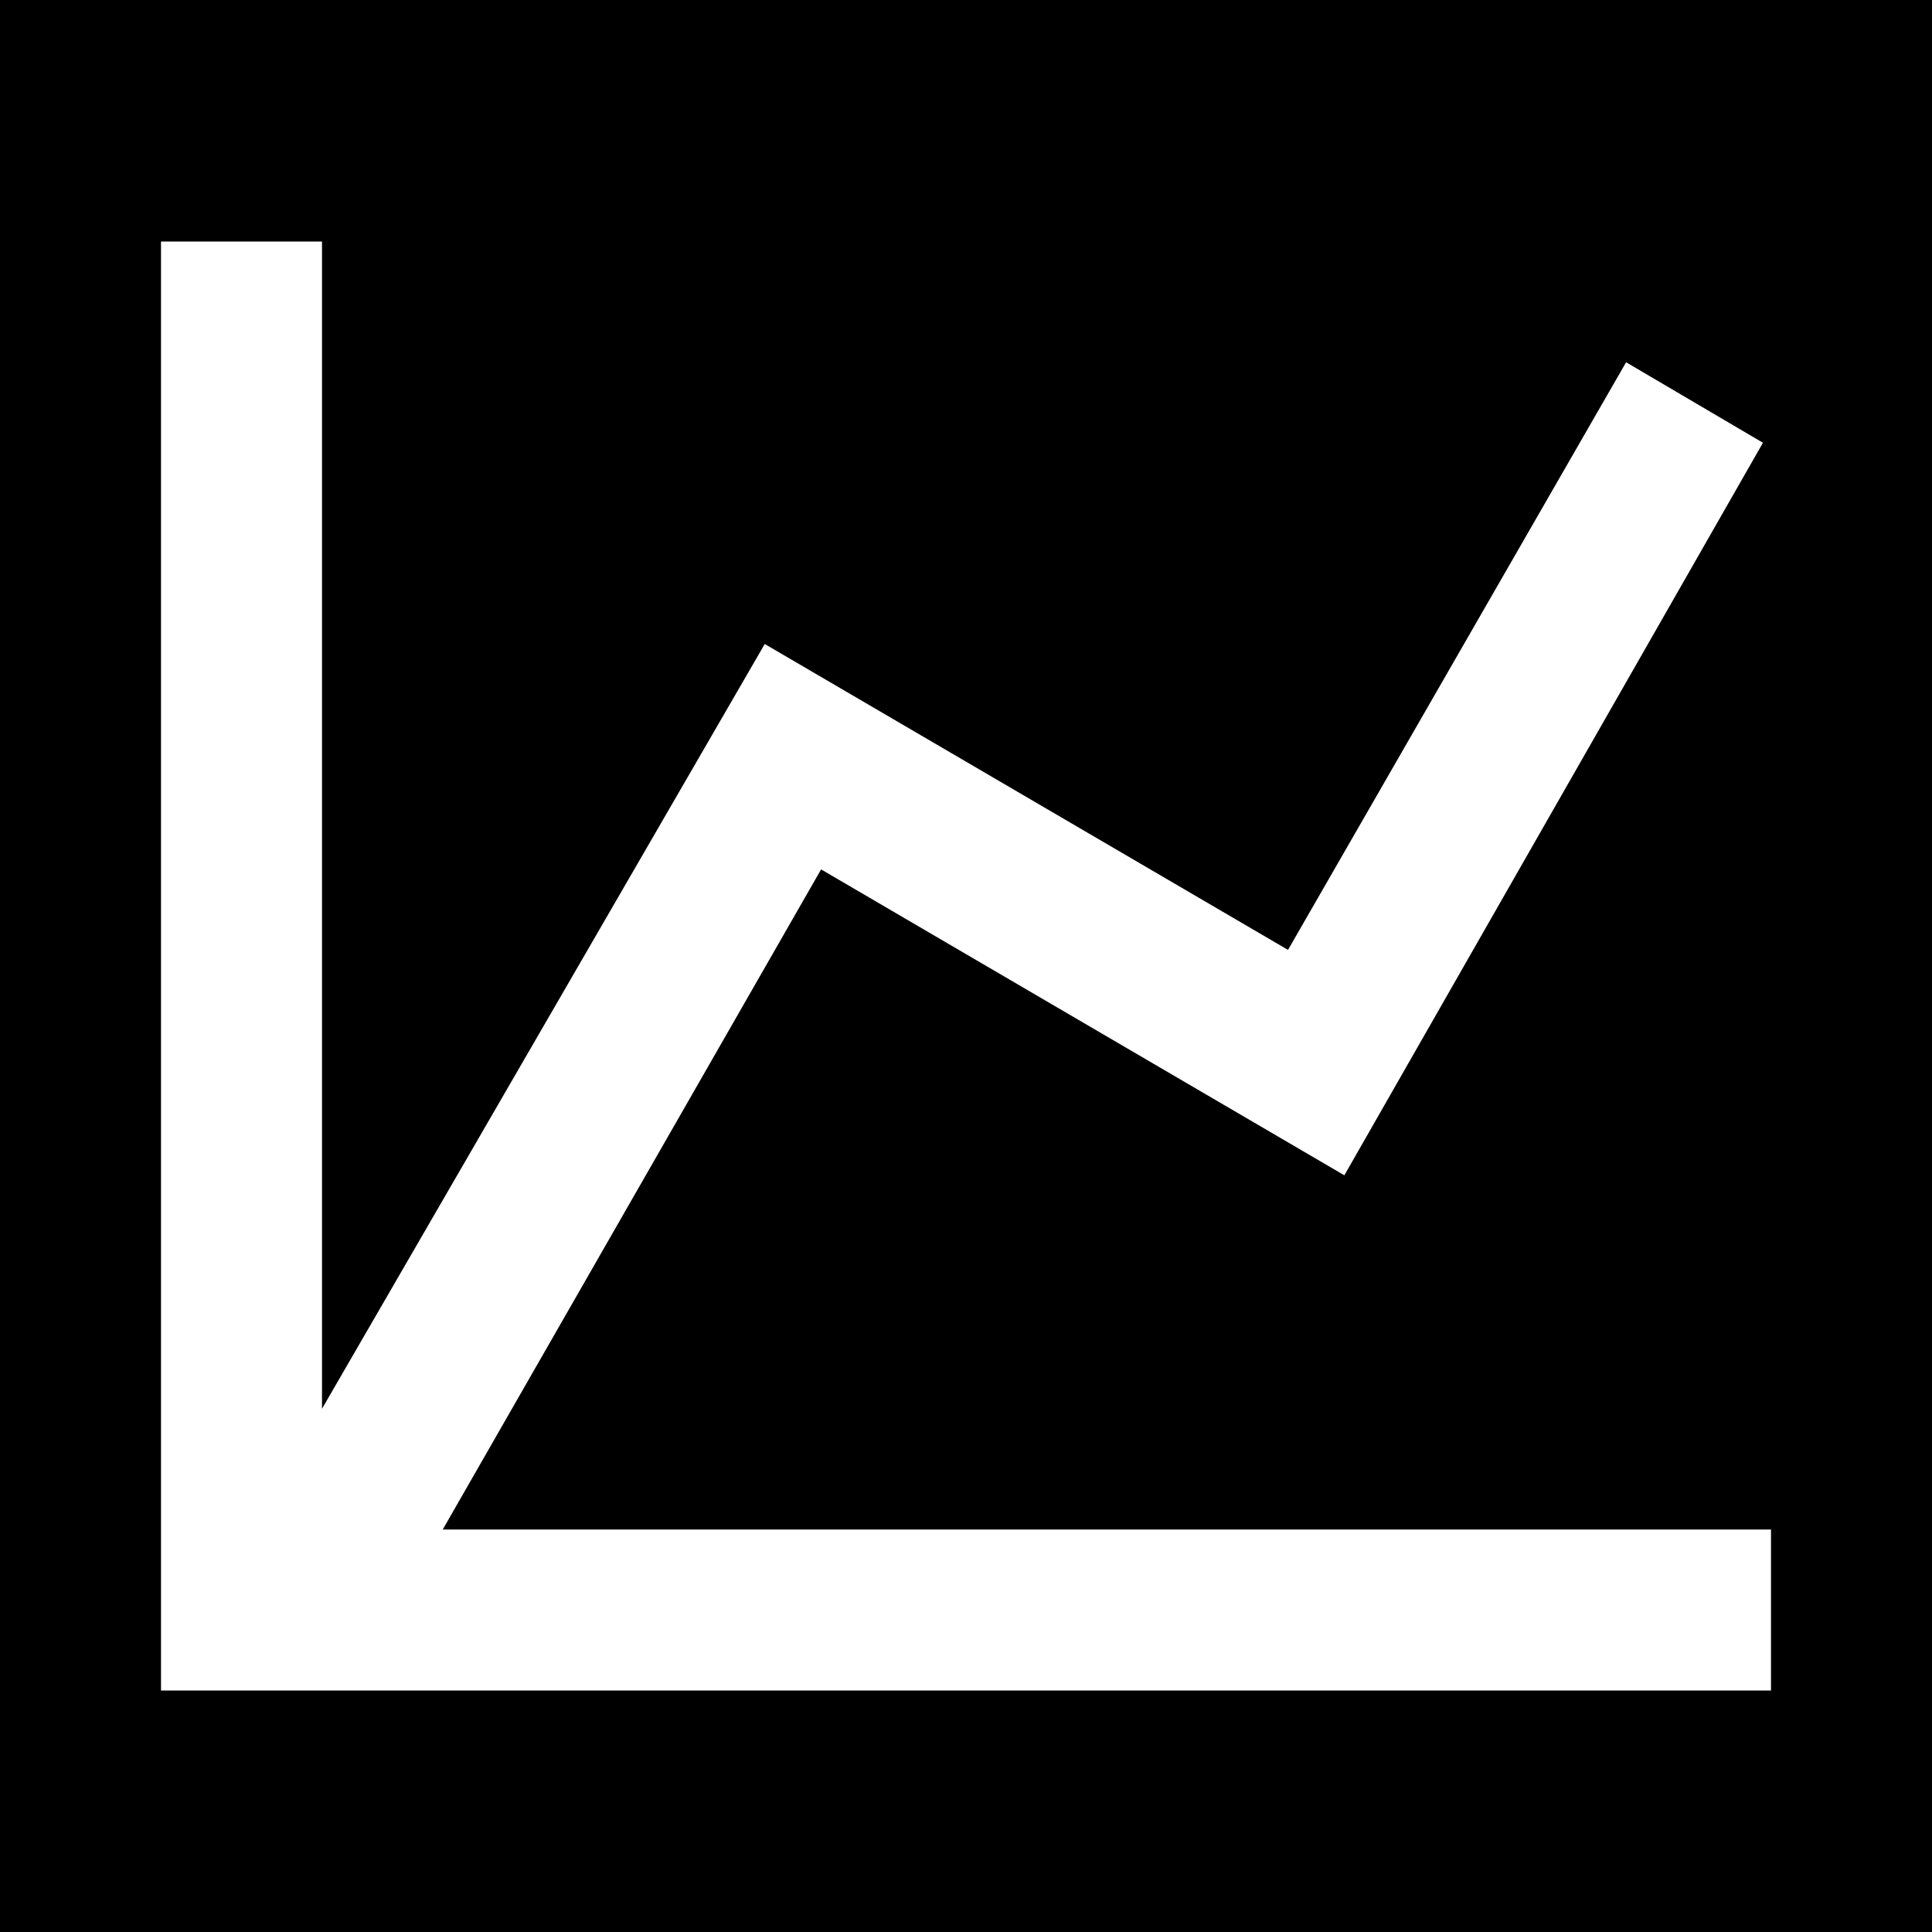 <?xml version="1.0" encoding="utf-8"?>
<!-- Generator: Adobe Illustrator 25.4.1, SVG Export Plug-In . SVG Version: 6.00 Build 0)  -->
<svg version="1.1" id="Layer_1" xmlns="http://www.w3.org/2000/svg" xmlns:xlink="http://www.w3.org/1999/xlink" x="0px" y="0px"
	 viewBox="0 0 24 24" style="enable-background:new 0 0 24 24;" xml:space="preserve">
<path d="M16,11.8l4.2-7.3l1.7,1l-5.2,9.1l-6.5-3.8L5.5,19H22v2H2V3h2v14.5L9.5,8L16,11.8z M24,0H0v24h24V0z"/>
</svg>
